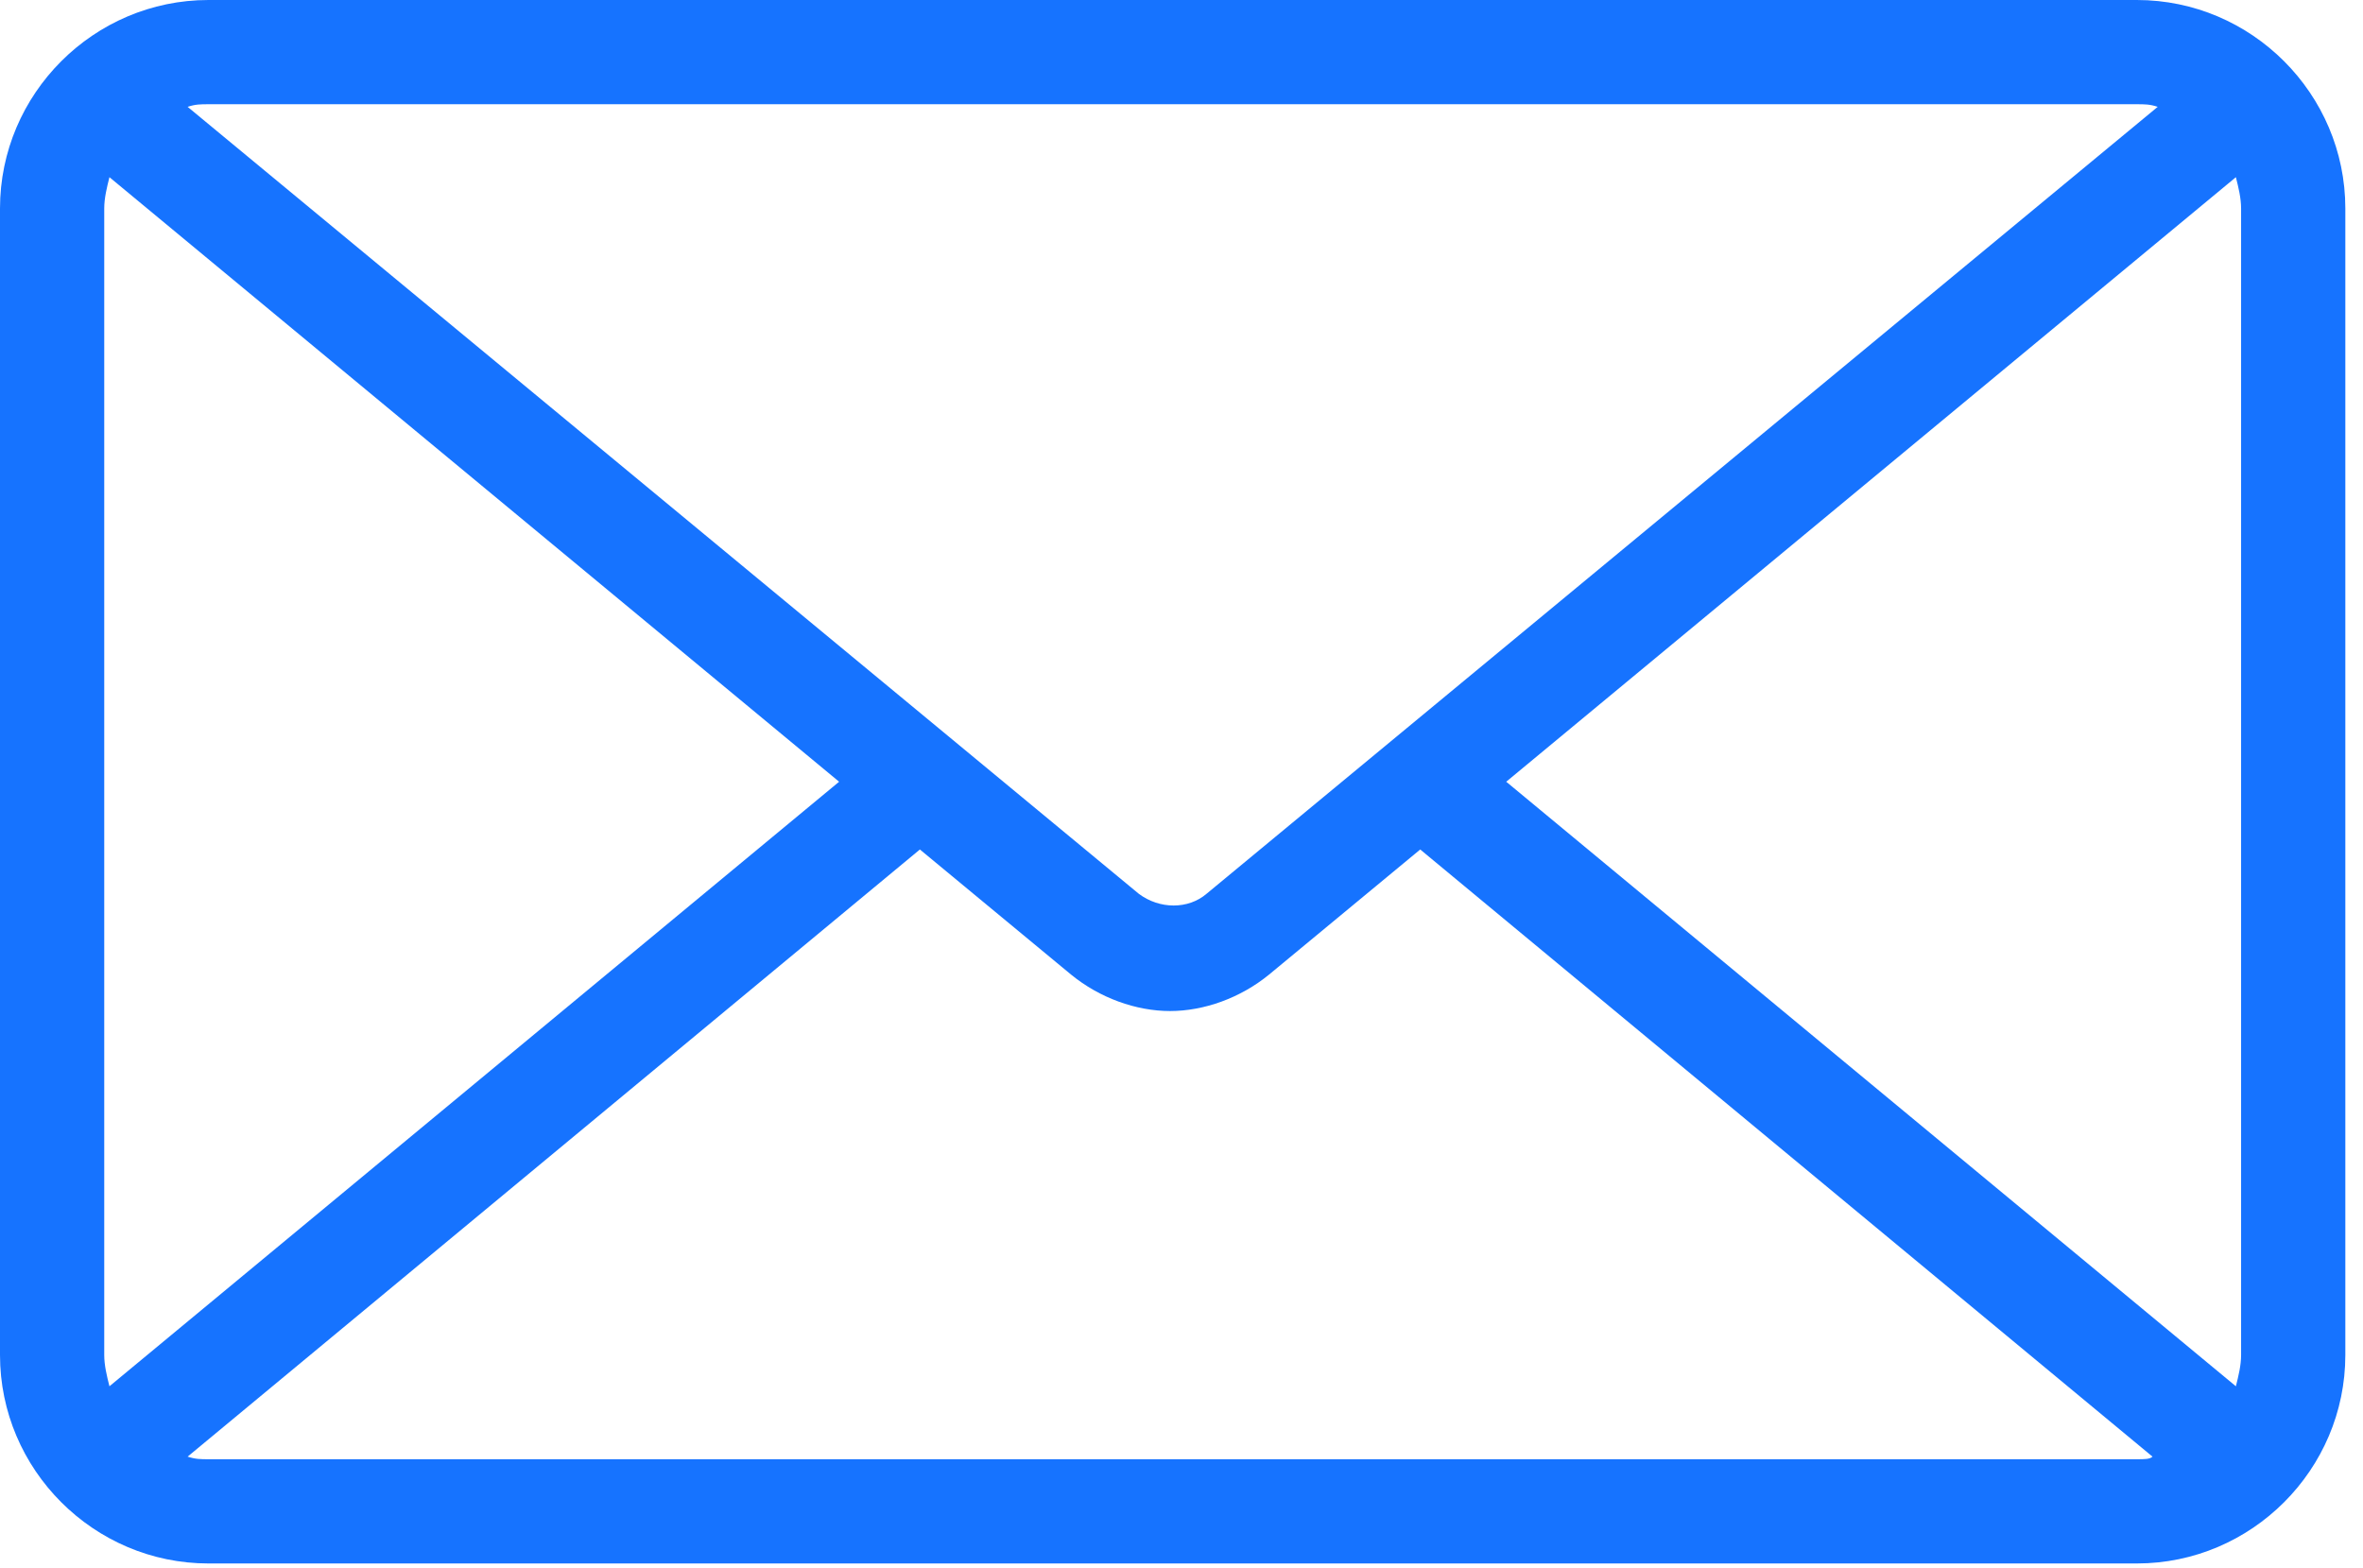 <svg width="107" height="71" viewBox="0 0 107 71" fill="none" xmlns="http://www.w3.org/2000/svg">
<path d="M96.76 0H9.44C4.248 0 0 4.248 0 9.44V61.36C0 66.552 4.248 70.8 9.44 70.8H96.76C101.952 70.8 106.2 66.552 106.2 61.36V9.44C106.2 4.248 101.952 0 96.76 0ZM9.44 4.72H96.76C97.114 4.72 97.35 4.72 97.704 4.838L54.634 40.474C53.808 41.182 52.51 41.182 51.566 40.474L8.496 4.838C8.85 4.72 9.086 4.72 9.44 4.72ZM4.72 61.36V9.44C4.72 8.968 4.838 8.496 4.956 8.024L37.996 35.4L4.956 62.776C4.838 62.304 4.72 61.832 4.72 61.36ZM96.76 66.08H9.44C9.086 66.08 8.85 66.08 8.496 65.962L41.654 38.468L48.498 44.132C49.796 45.194 51.448 45.784 52.982 45.784C54.516 45.784 56.168 45.194 57.466 44.132L64.31 38.468L97.468 65.962C97.35 66.08 97.114 66.08 96.76 66.08ZM101.48 61.36C101.48 61.832 101.362 62.304 101.244 62.776L68.204 35.4L101.244 8.024C101.362 8.496 101.48 8.968 101.48 9.44V61.36Z" fill="#1673FF"/>
</svg>
